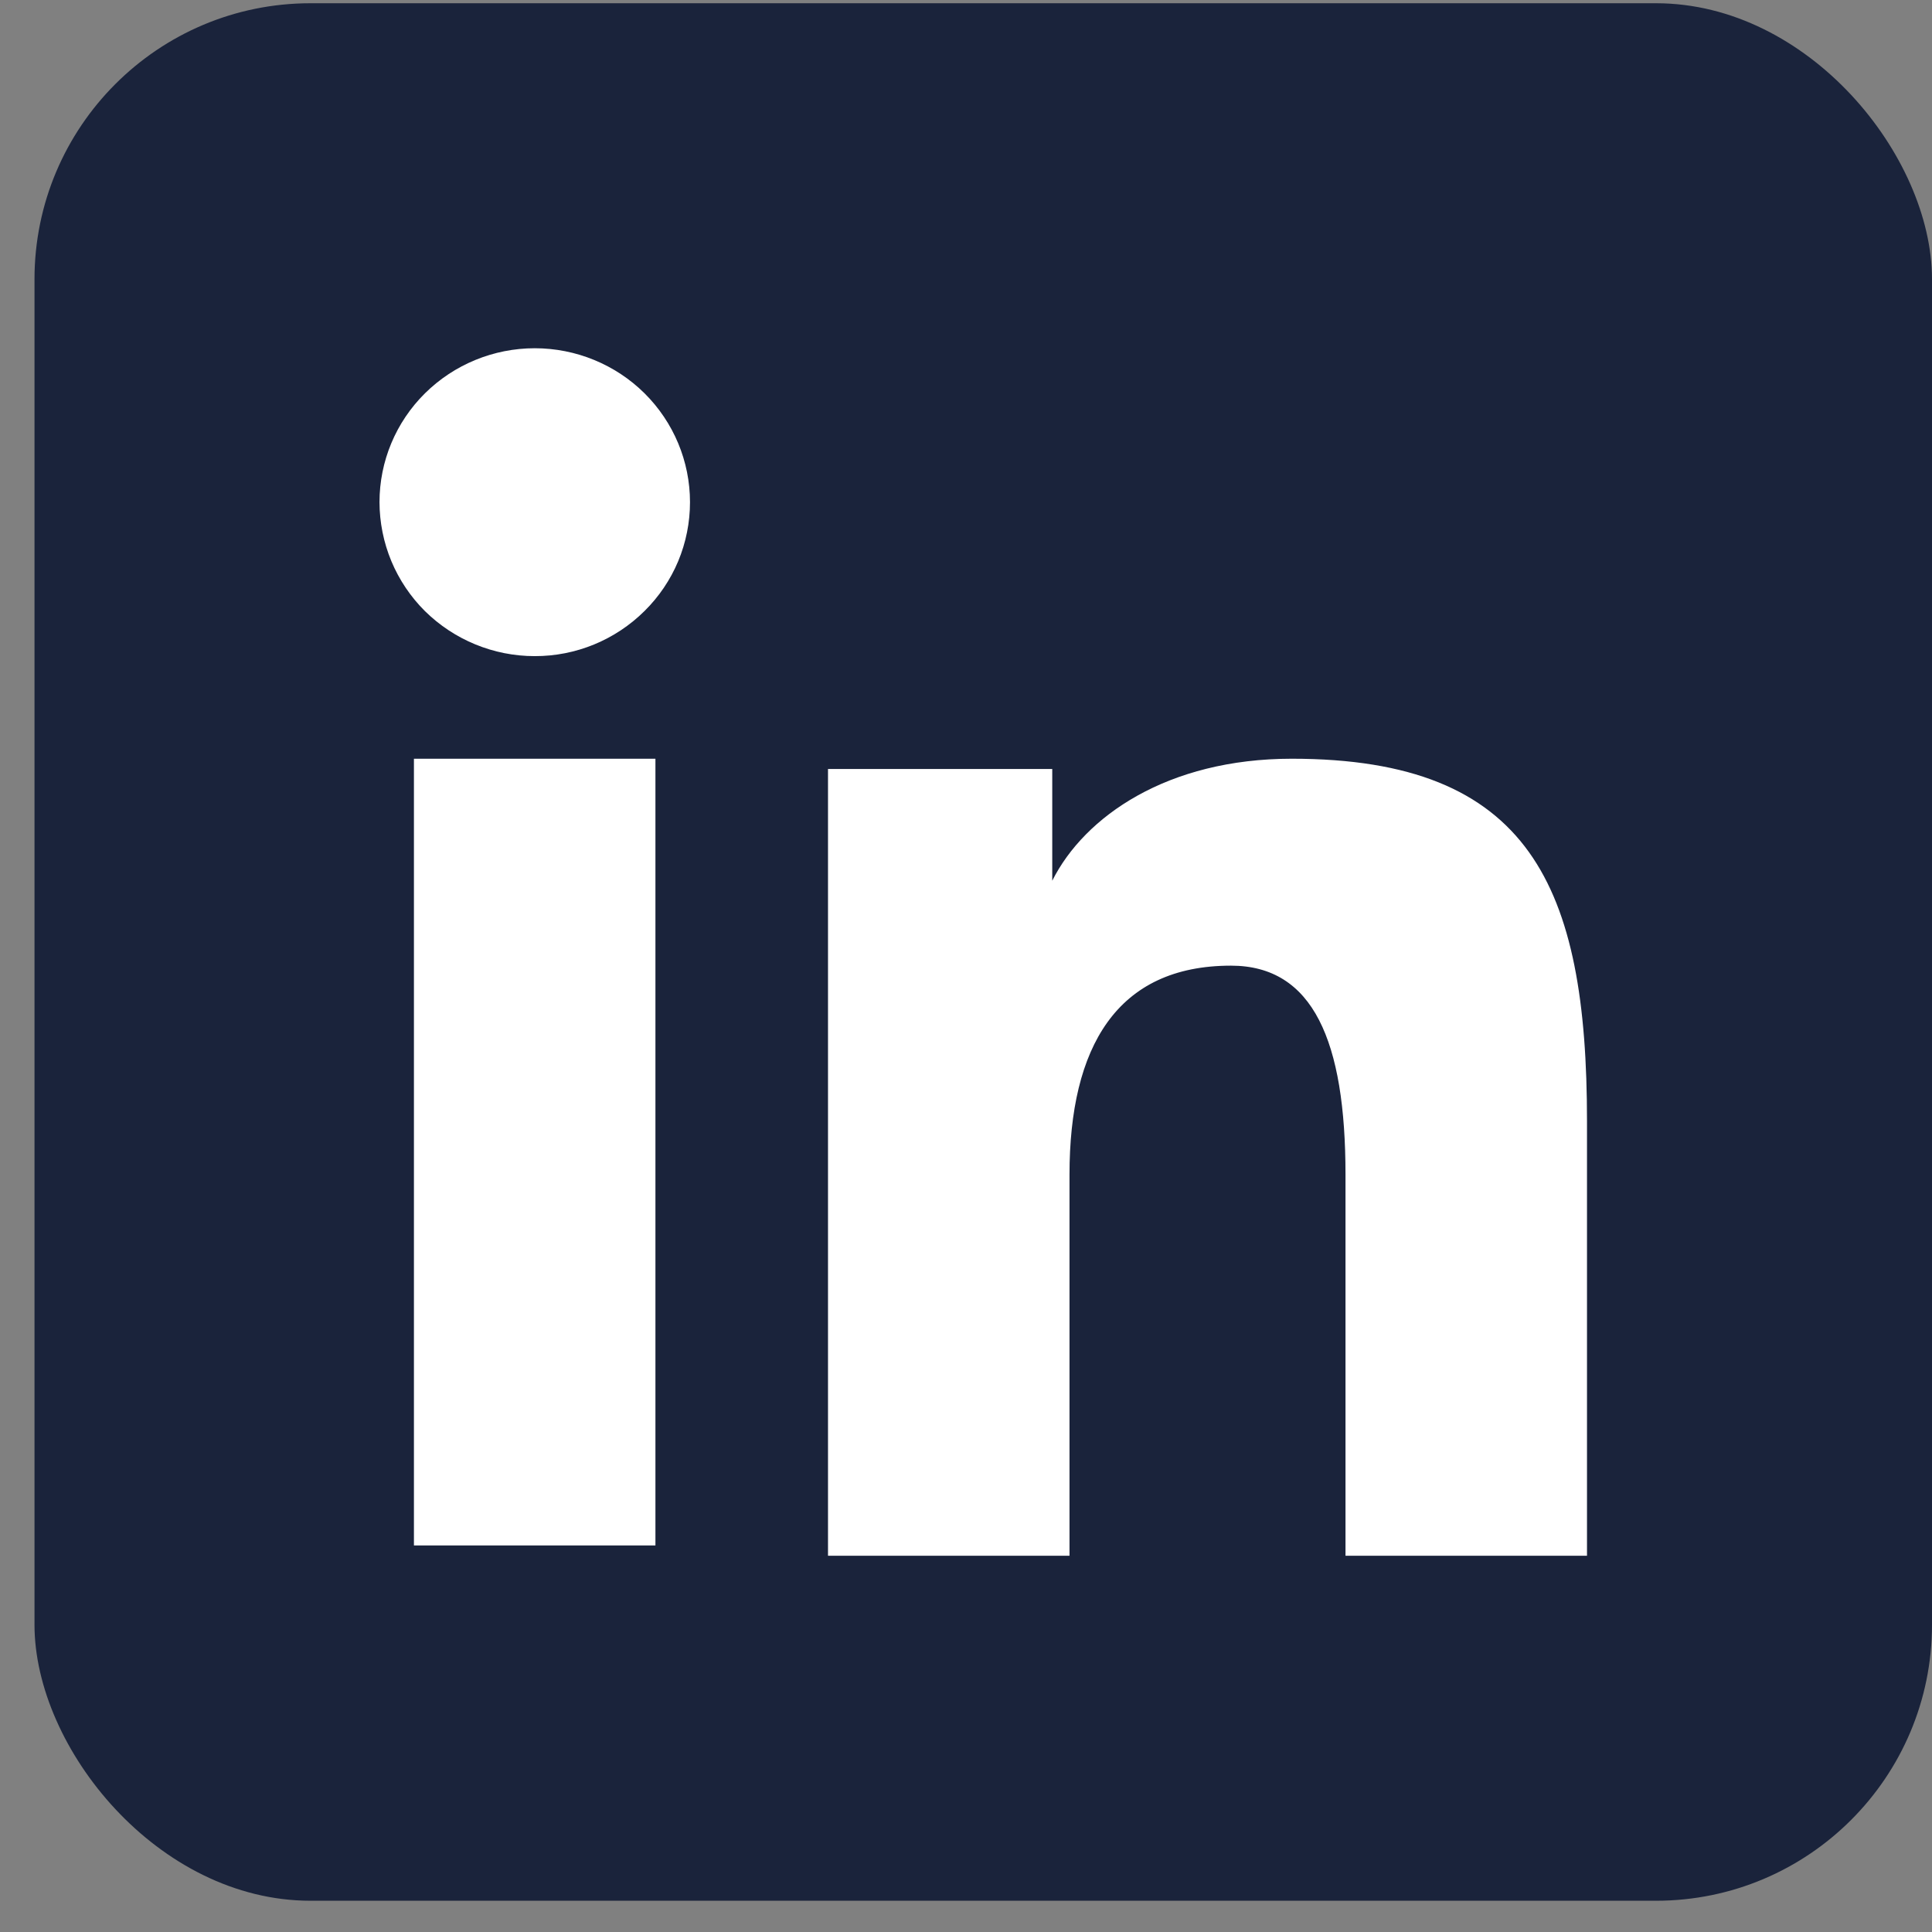 <svg width="28" height="28" viewBox="0 0 28 28" fill="none" xmlns="http://www.w3.org/2000/svg">
<rect x="0" y="0" width="28" height="28" fill="#808080" stroke="none"/>
<rect x="0.5" y="0.047" width="27.5" height="27.5" rx="4" fill="#1A233B"/>
<path fill-rule="evenodd" clip-rule="evenodd" d="M12 11.145H15.25V12.764C15.718 11.832 16.919 10.996 18.722 10.996C22.179 10.996 23 12.849 23 16.25V22.547H19.5V17.024C19.5 15.088 19.032 13.995 17.84 13.995C16.187 13.995 15.5 15.172 15.5 17.023V22.547H12V11.145V11.145ZM5.999 22.398H9.499V10.996H5.999V22.398V22.398ZM10 7.278C10 7.571 9.942 7.862 9.829 8.133C9.716 8.403 9.55 8.649 9.341 8.855C8.918 9.275 8.345 9.511 7.749 9.509C7.153 9.509 6.582 9.274 6.158 8.856C5.95 8.649 5.785 8.403 5.672 8.133C5.559 7.862 5.501 7.571 5.5 7.278C5.5 6.686 5.736 6.119 6.159 5.7C6.582 5.282 7.154 5.047 7.75 5.047C8.346 5.047 8.919 5.282 9.341 5.7C9.763 6.119 10 6.686 10 7.278Z" fill="white"/>
</svg>

